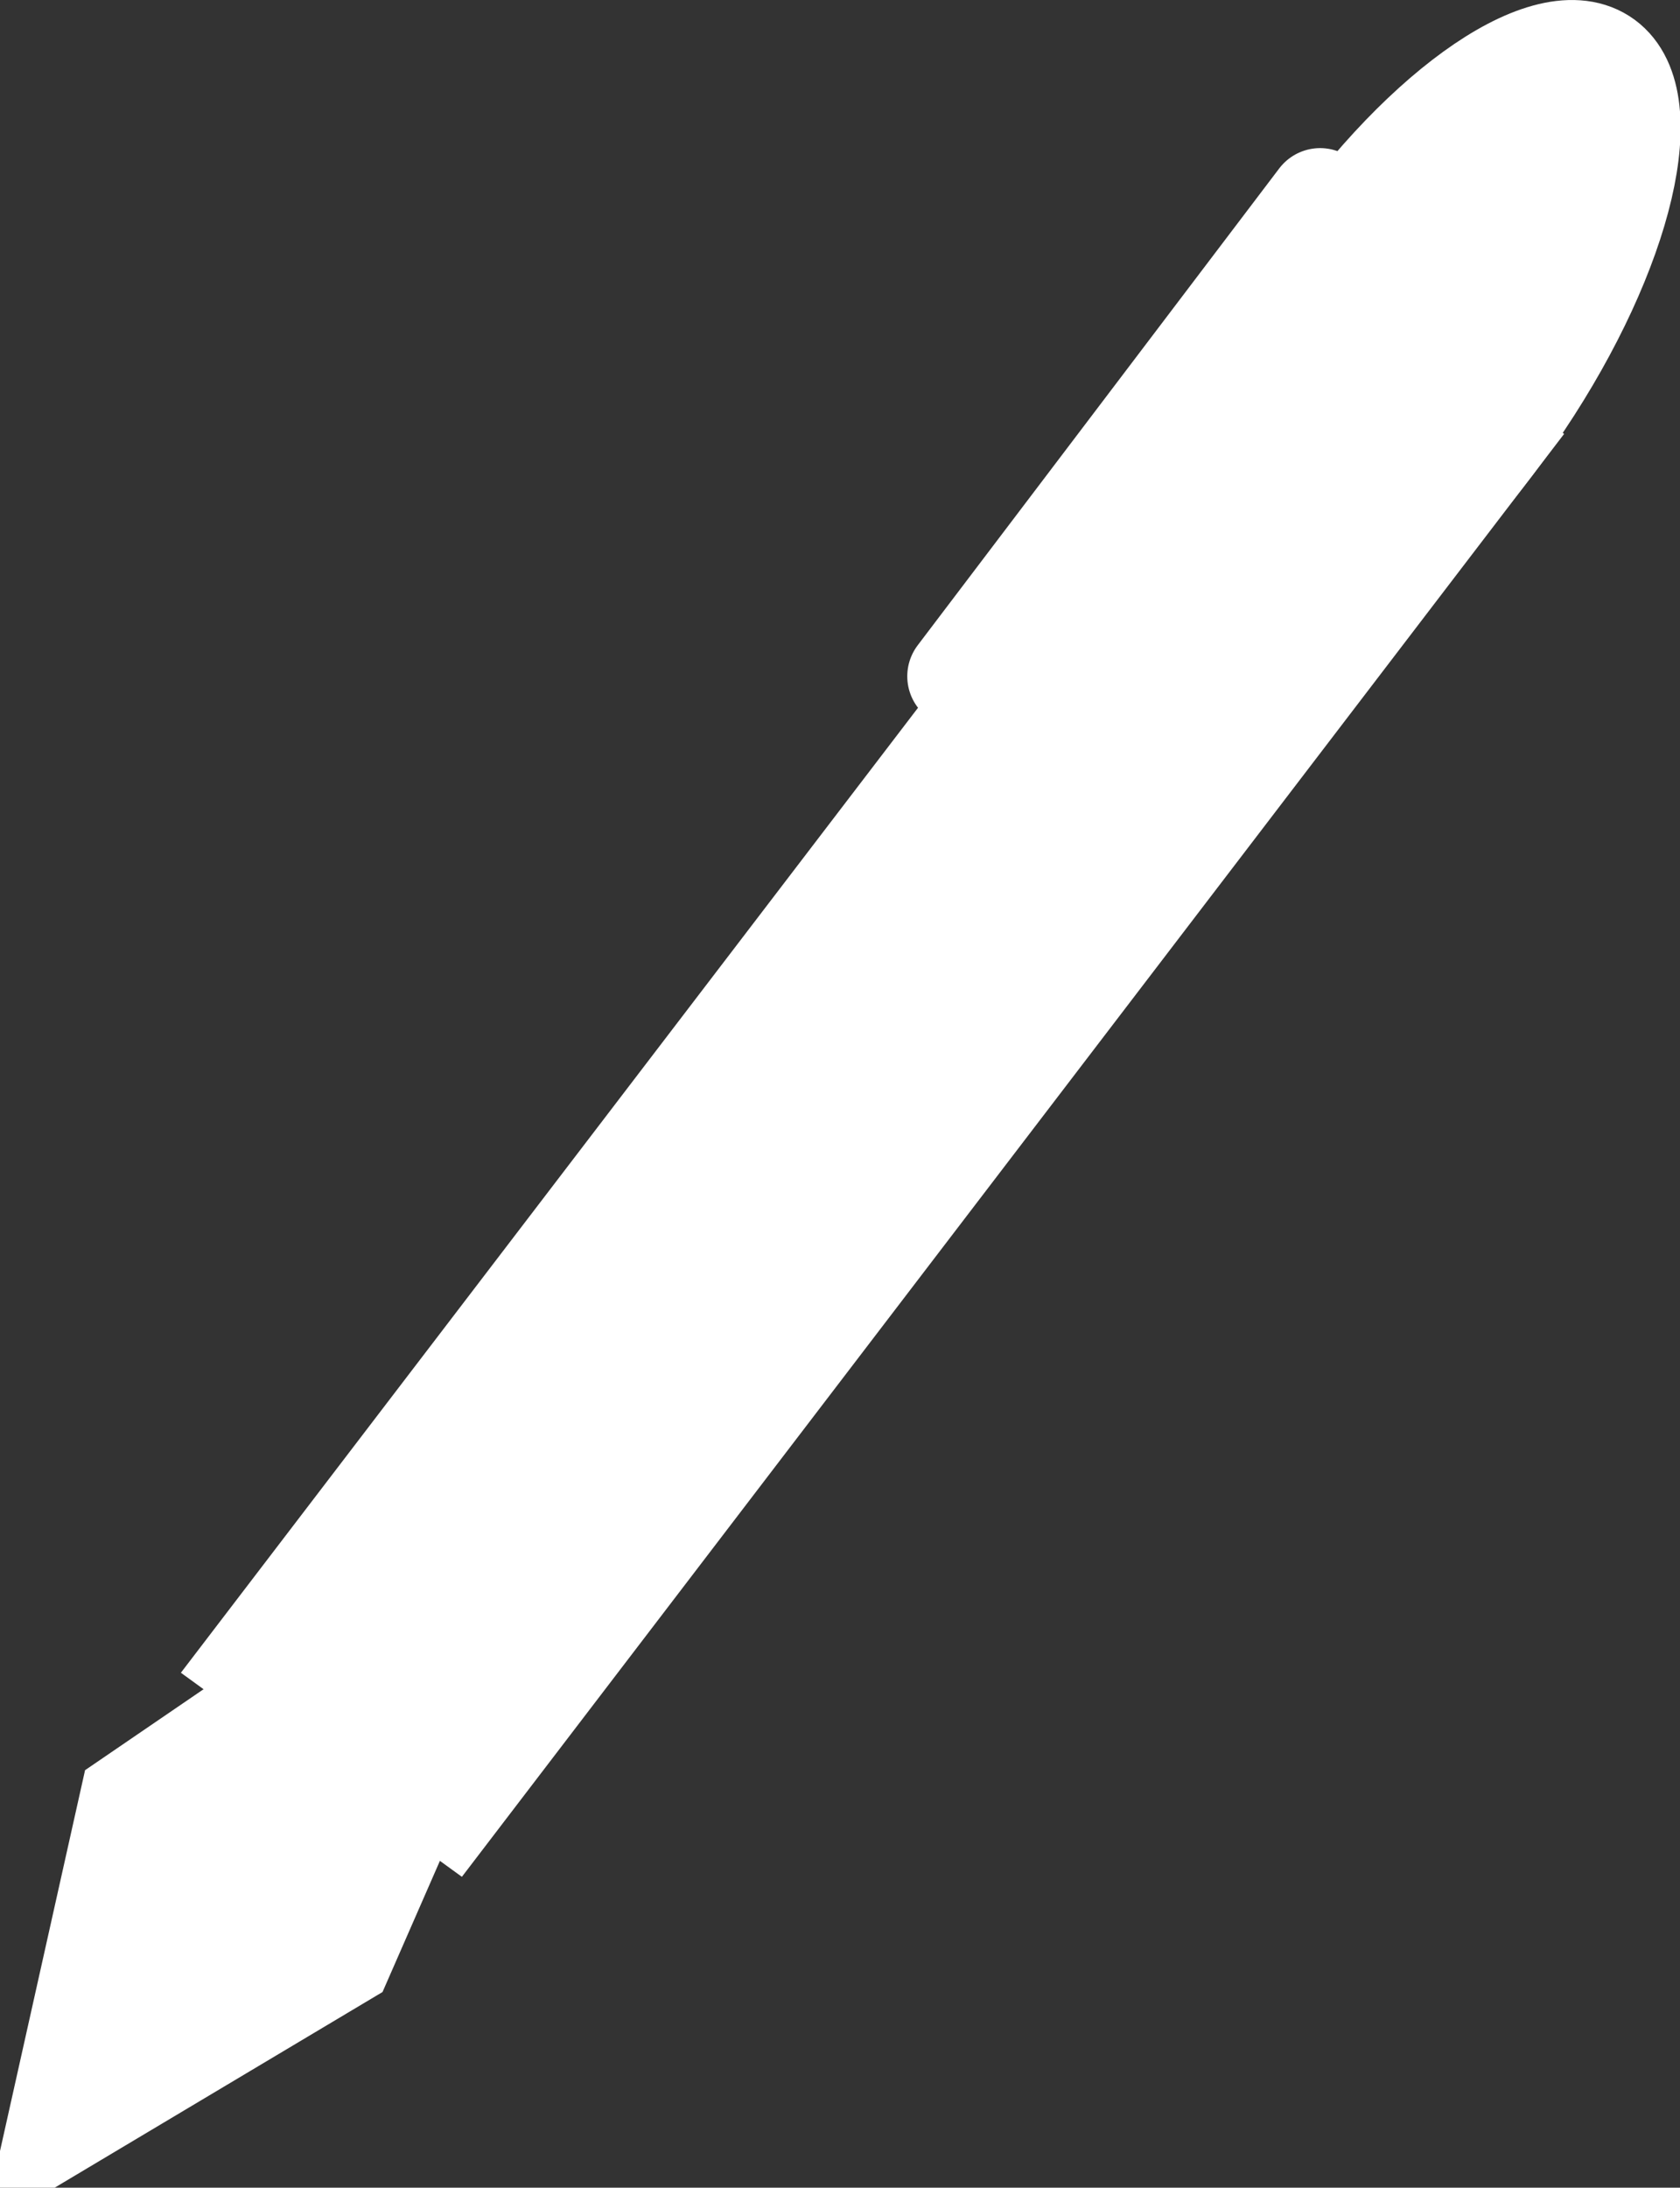<svg xmlns="http://www.w3.org/2000/svg" fill="none" viewBox="41.43 0.25 24.55 31.95"><rect x="41.43" y="0.25" width="24.55" height="31.95" fill="#333333" stroke="none"/><path d="M45.136 24.524L60.332 4.643L63.224 6.742L48.028 26.623L45.136 24.524Z" fill="white" stroke="white" stroke-width="1.5" stroke-miterlimit="10"></path><path d="M63.662 6.127C62.169 8.357 60.273 9.73 59.428 9.192C58.584 8.655 59.109 6.412 60.602 4.182C62.095 1.951 63.991 0.579 64.836 1.117C65.68 1.654 65.155 3.897 63.662 6.127Z" fill="white" stroke="white" stroke-width="1.5" stroke-miterlimit="10"></path><path d="M60.721 3.163L55.438 10.127L60.721 3.163Z" fill="white"></path><path d="M60.721 3.163L55.438 10.127" stroke="white" stroke-width="1.5" stroke-miterlimit="10" stroke-linecap="round"></path><path d="M44.915 25.177L47.471 27.065L46.626 28.995L42.55 31.426C43.075 30.627 43.581 29.801 44.16 29.074C44.16 29.074 44.273 28.929 44.124 28.819C43.974 28.708 43.861 28.854 43.861 28.854C43.181 29.744 42.591 30.768 41.934 31.702L43.118 26.404L44.915 25.177Z" fill="white" stroke="white" stroke-miterlimit="10" stroke-linecap="round"></path></svg>